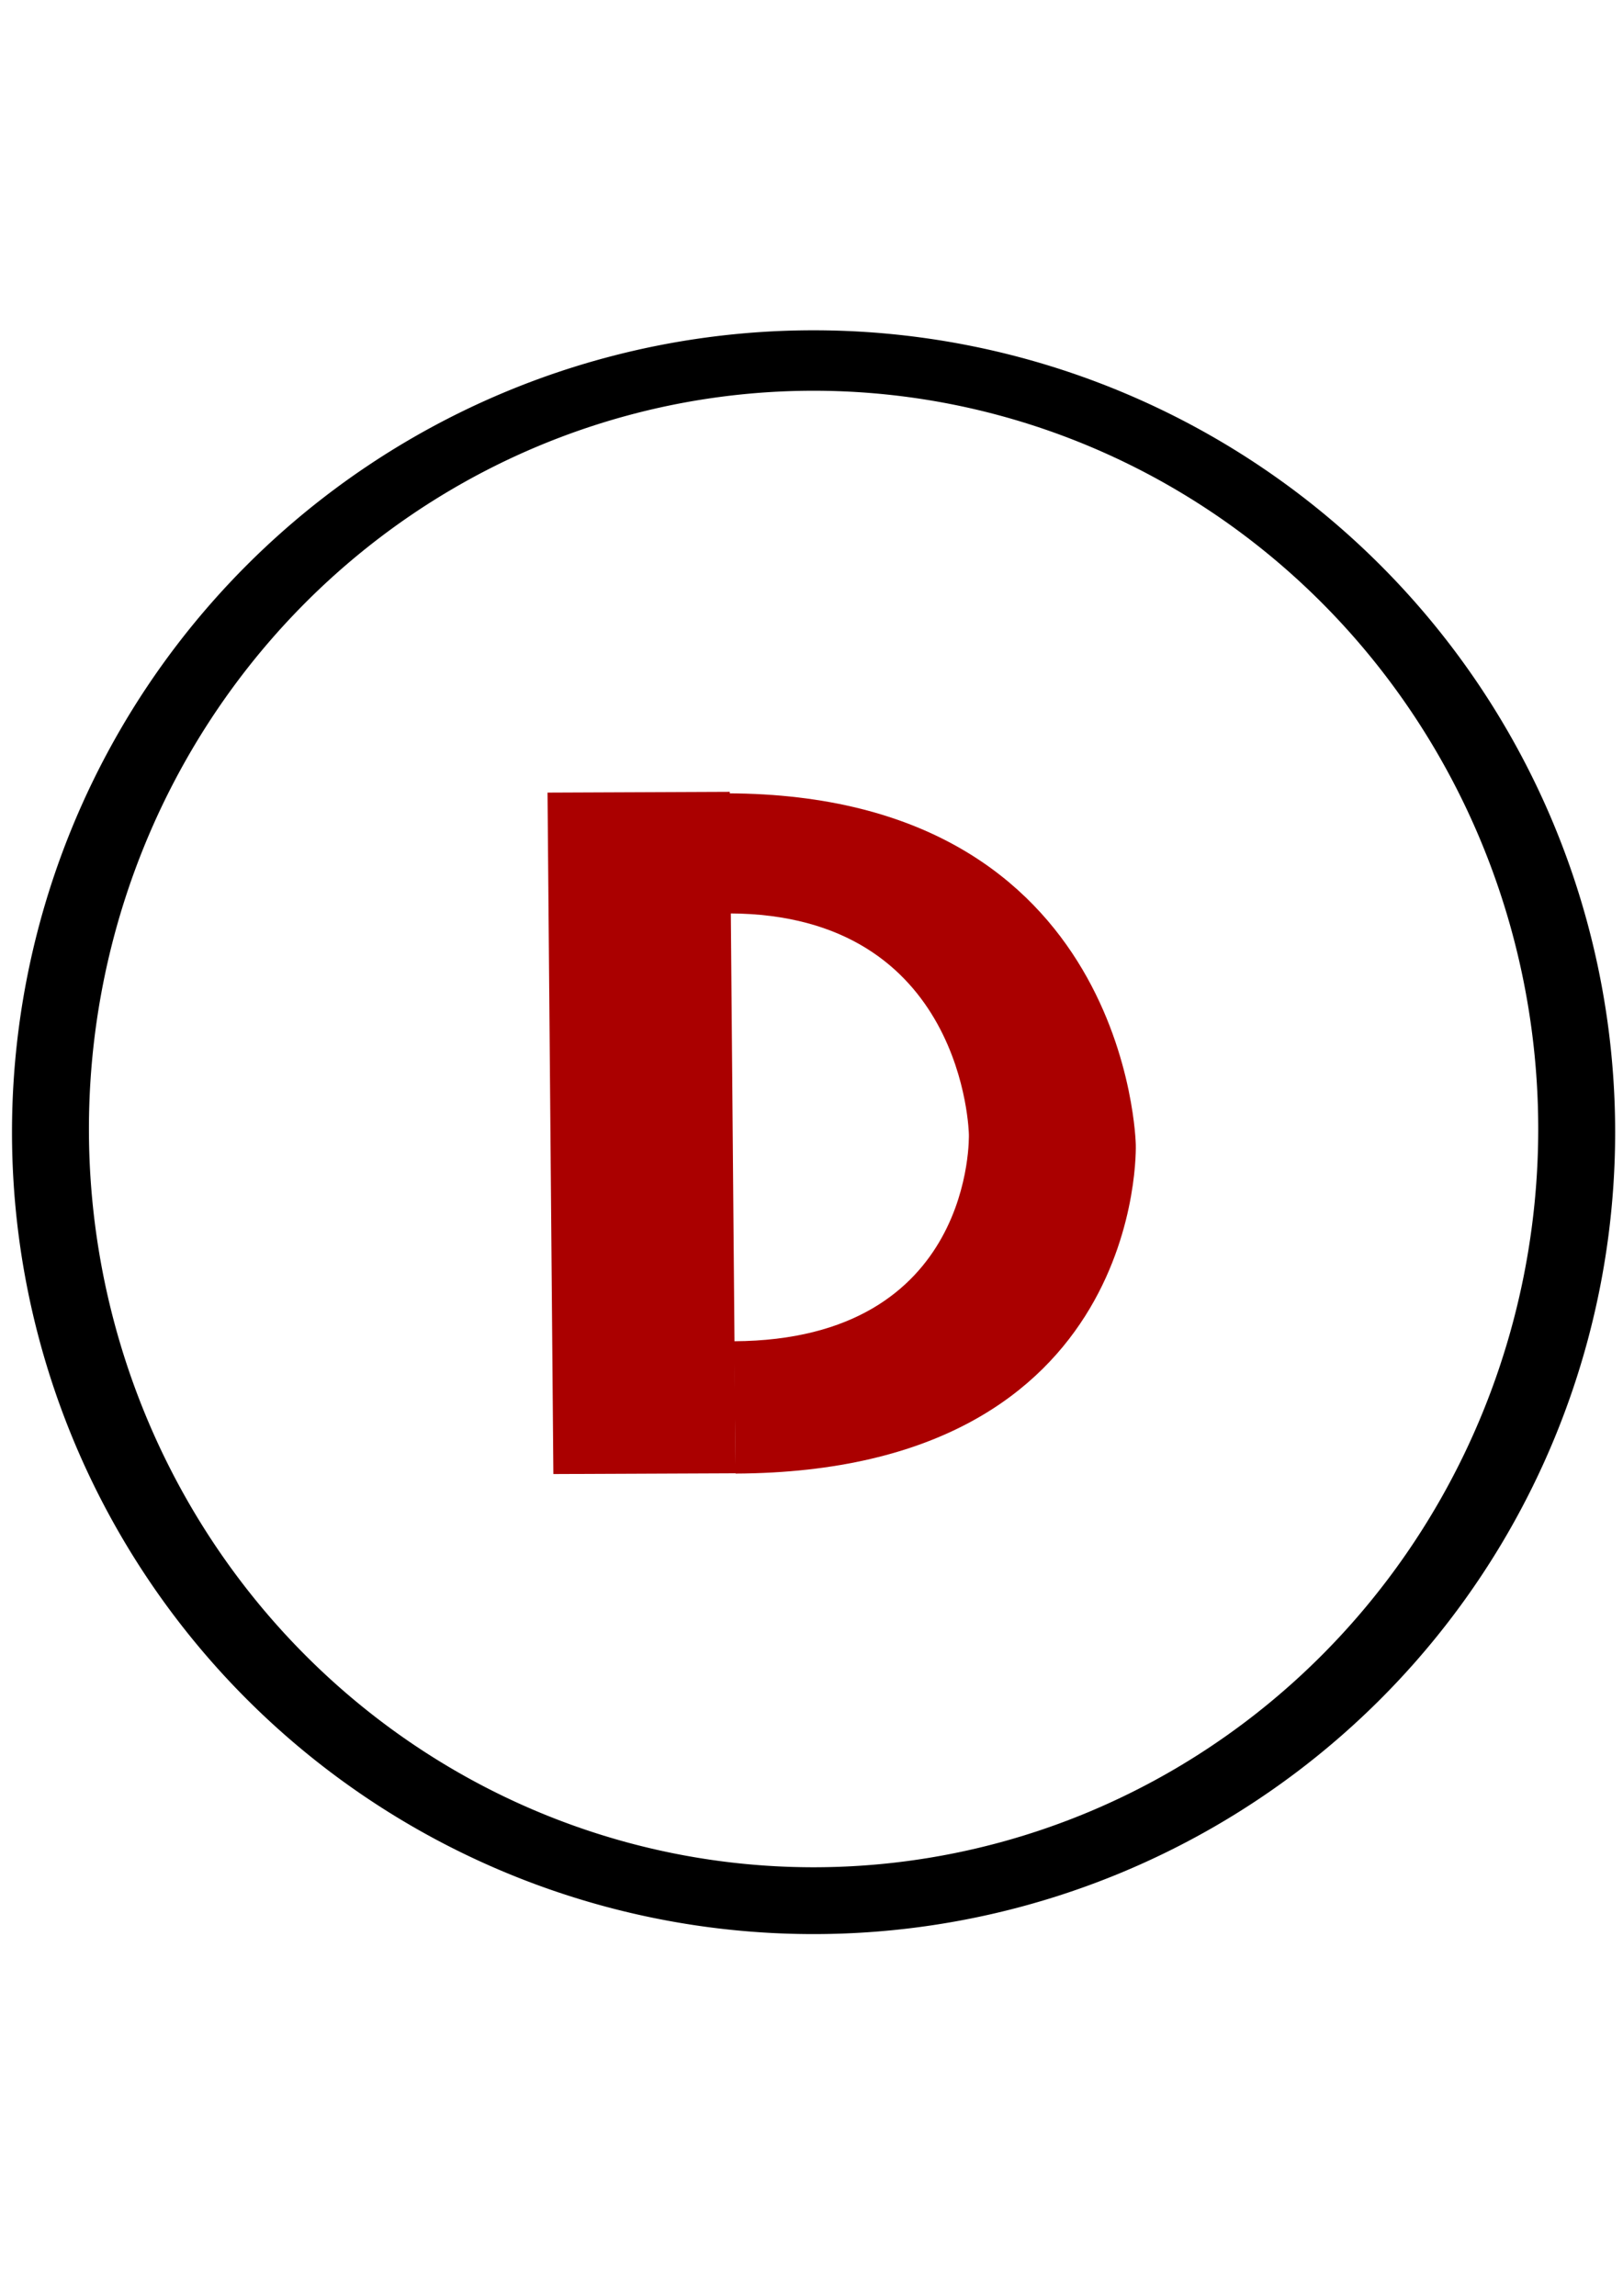 <?xml version="1.0" encoding="UTF-8" standalone="no"?>
<!-- Created with Inkscape (http://www.inkscape.org/) -->

<svg
   xmlns:dc="http://purl.org/dc/elements/1.1/"
   xmlns:cc="http://creativecommons.org/ns#"
   xmlns:rdf="http://www.w3.org/1999/02/22-rdf-syntax-ns#"
   xmlns:svg="http://www.w3.org/2000/svg"
   xmlns="http://www.w3.org/2000/svg"
   xmlns:sodipodi="http://sodipodi.sourceforge.net/DTD/sodipodi-0.dtd"
   xmlns:inkscape="http://www.inkscape.org/namespaces/inkscape"
   width="210mm"
   height="297mm"
   viewBox="0 0 744.094 1052.362"
   id="svg2"
   version="1.1"
   inkscape:version="0.91 r13725"
   sodipodi:docname="DesertInfo.svg">
  <defs
     id="defs4">
    <inkscape:perspective
       sodipodi:type="inkscape:persp3d"
       inkscape:vp_x="0 : 526.1811 : 1"
       inkscape:vp_y="0 : 1000 : 0"
       inkscape:vp_z="744.09449 : 526.1811 : 1"
       inkscape:persp3d-origin="372.04724 : 350.7874 : 1"
       id="perspective3405" />
  </defs>
  <sodipodi:namedview
     id="base"
     pagecolor="#ffffff"
     bordercolor="#666666"
     borderopacity="1.0"
     inkscape:pageopacity="0.0"
     inkscape:pageshadow="2"
     inkscape:zoom="0.49497475"
     inkscape:cx="613.55053"
     inkscape:cy="690.43921"
     inkscape:document-units="px"
     inkscape:current-layer="layer1"
     showgrid="false"
     inkscape:window-width="1920"
     inkscape:window-height="1017"
     inkscape:window-x="-8"
     inkscape:window-y="-8"
     inkscape:window-maximized="1" />
  <g
     inkscape:label="Layer 1"
     inkscape:groupmode="layer"
     id="layer1">
    <g
       id="g4755"
       transform="matrix(1.151,0,0,1.208,-56.982,-29.203)">
      <path
         id="path3385"
         d="M 373.572,149.506 A 319.286,304.286 0 0 0 54.285,453.791 319.286,304.286 0 0 0 373.572,758.076 319.286,304.286 0 0 0 692.857,453.791 319.286,304.286 0 0 0 373.572,149.506 Z m 0,22.941 A 288.644,280.136 0 0 1 662.215,452.584 288.644,280.136 0 0 1 373.572,732.719 288.644,280.136 0 0 1 84.928,452.584 288.644,280.136 0 0 1 373.572,172.447 Z"
         style="fill:#000000;fill-opacity:1"
         inkscape:connector-curvature="0" />
      <g
         style="fill:#aa0000"
         id="g4741">
        <rect
           style="fill:#aa0000;fill-opacity:1"
           id="rect3439-2"
           width="258.578"
           height="72.594"
           x="325.991"
           y="-337.259"
           transform="matrix(0.009,1,-1,0.004,0,0)"
           inkscape:transform-center-x="59.372755"
           inkscape:transform-center-y="19.999996"
           ry="0" />
        <path
           id="path4721-1"
           style="fill:#aa0000;fill-rule:evenodd;stroke:none;stroke-width:0.603px;stroke-linecap:butt;stroke-linejoin:miter;stroke-opacity:1"
           d="m 339.952,370.78 c 94.012,0.225 95.478,83.868 95.478,83.868 0,0 2.513,78.023 -93.593,78.473 m -2.558,-207.904 c 160.141,0.357 162.638,133.346 162.638,133.346 0,0 4.28,124.054 -159.428,124.769"
           inkscape:connector-curvature="0" />
      </g>
    </g>
  </g>
</svg>
